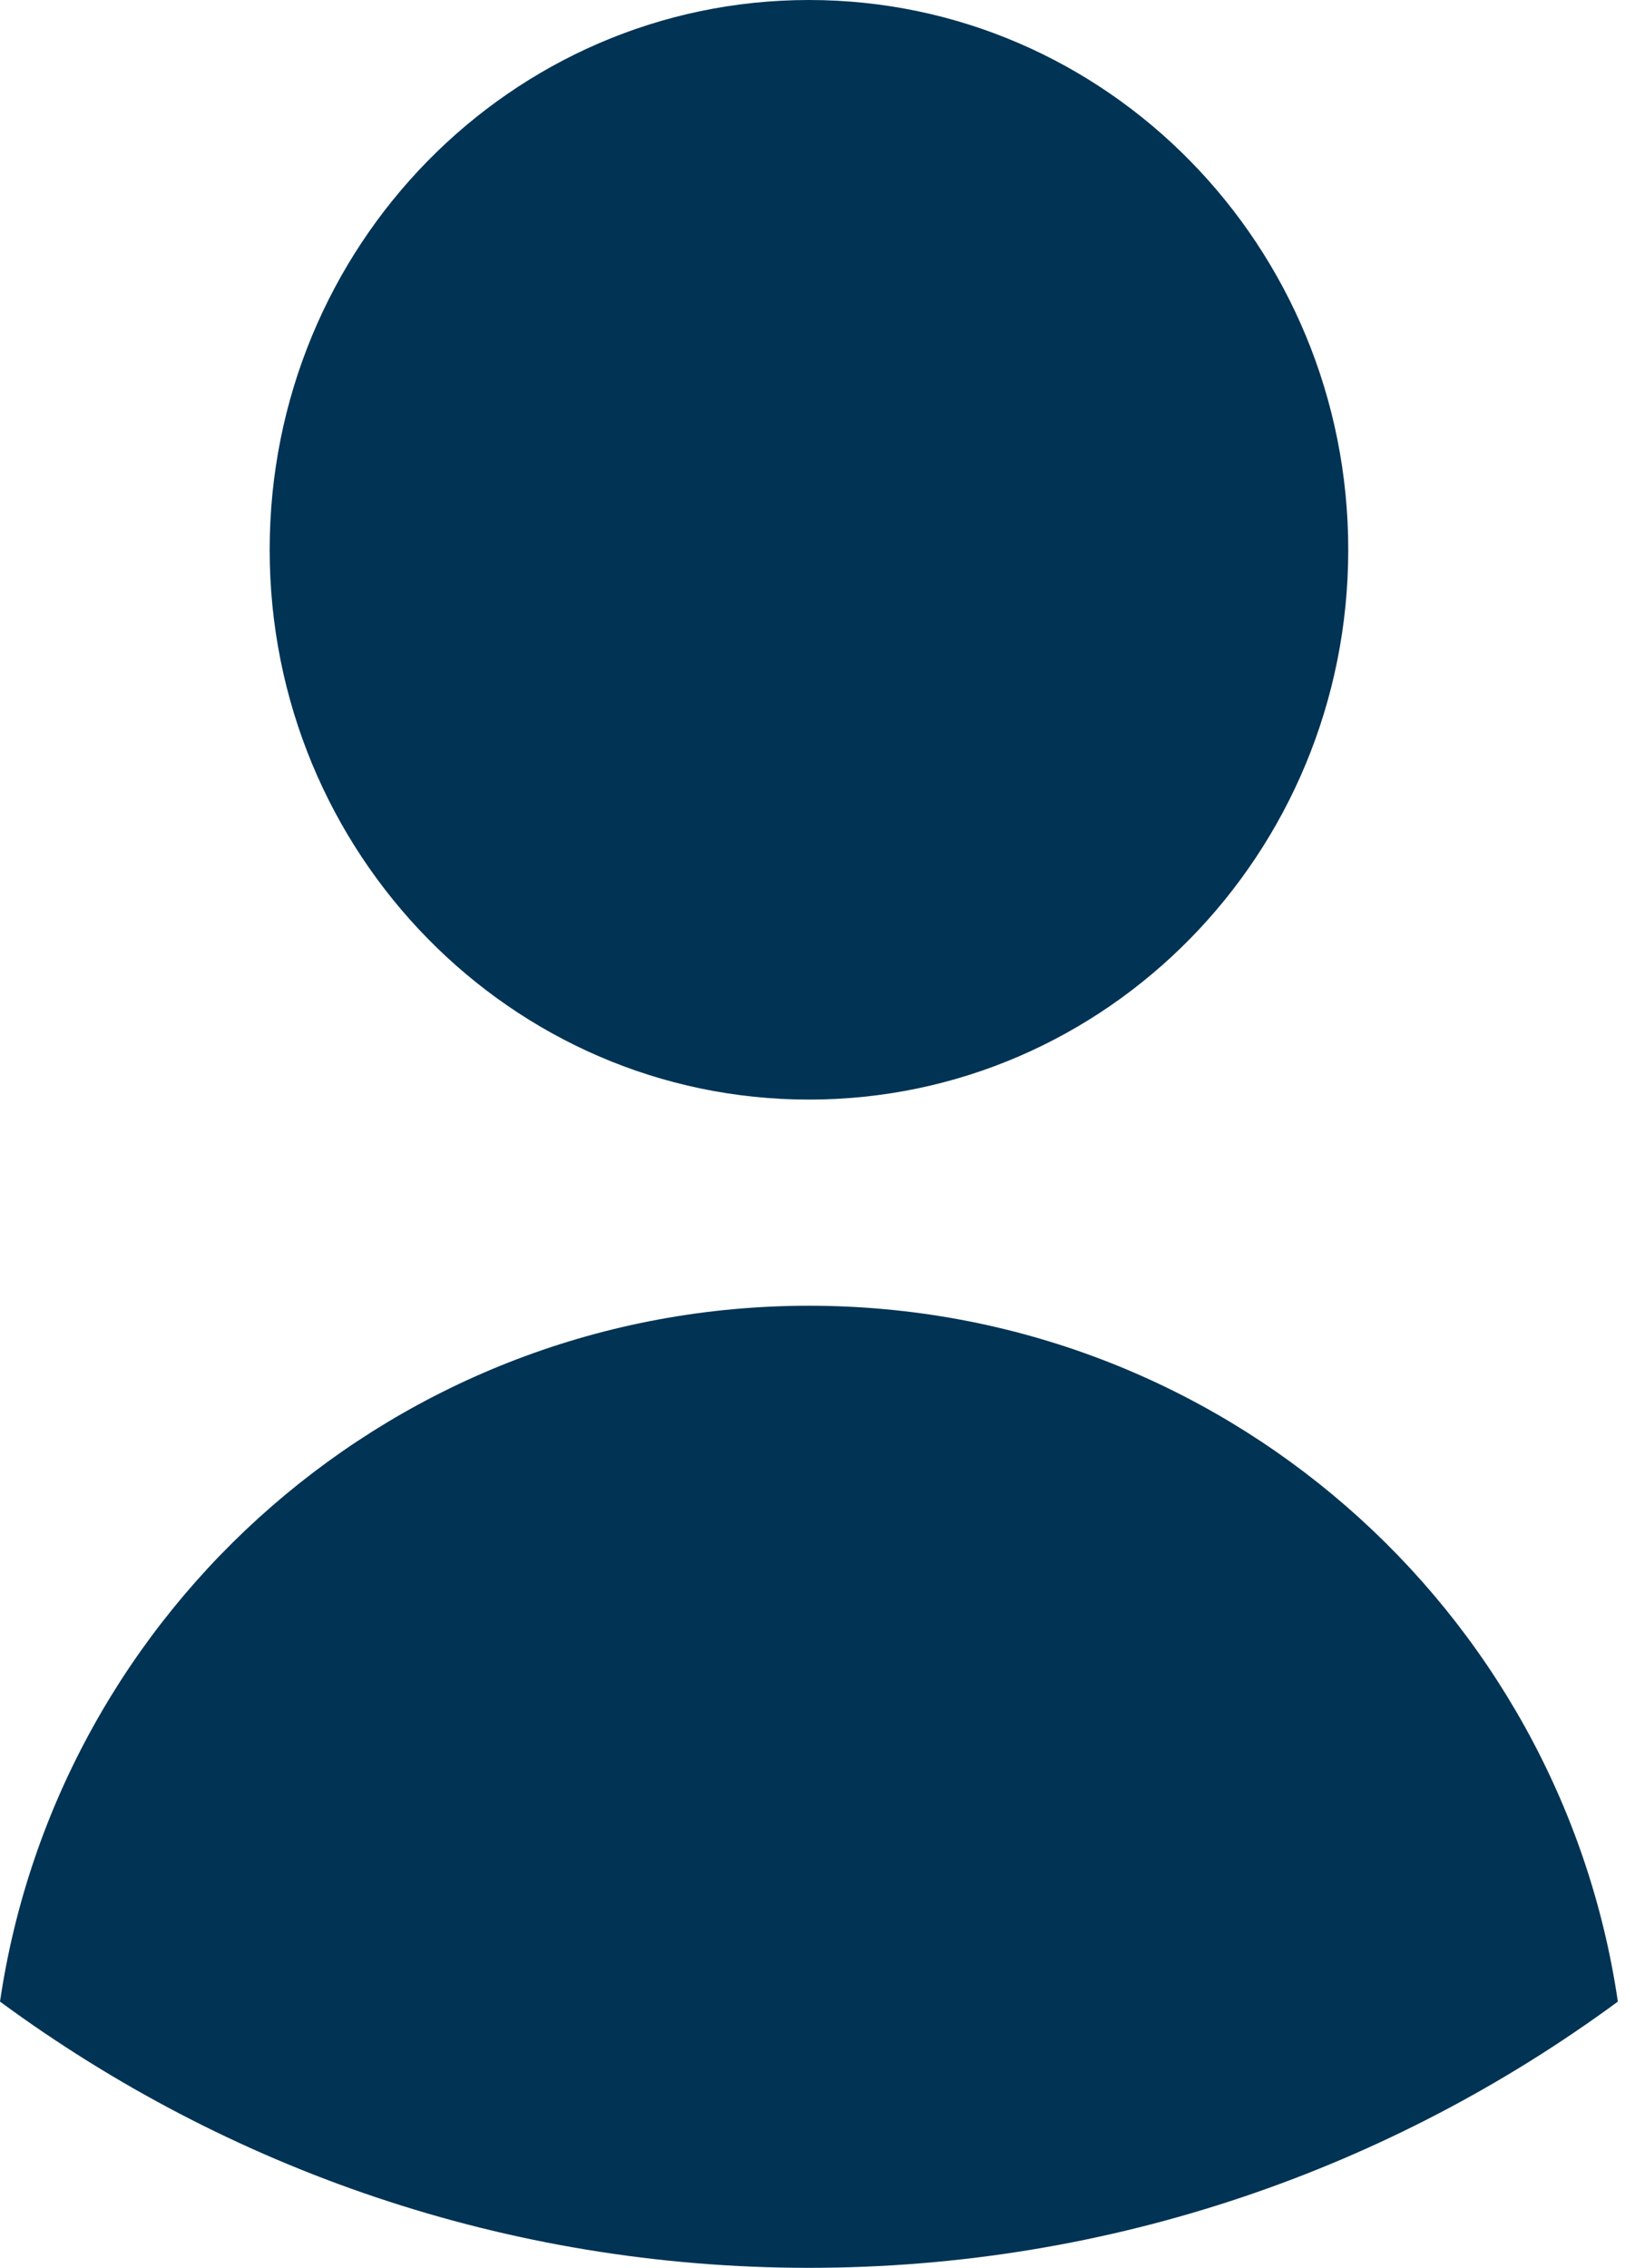 <svg width="31" height="43" viewBox="0 0 31 43" fill="none" xmlns="http://www.w3.org/2000/svg">
<path d="M25.563 10.424C25.563 4.667 20.985 0 15.338 0C9.692 0 5.113 4.667 5.113 10.424C5.113 16.181 9.692 20.849 15.338 20.849C20.985 20.849 25.563 16.181 25.563 10.424Z" fill="#003354"/>
<path d="M15.339 43C21.089 43 26.381 41.111 30.675 37.952C29.578 30.491 23.14 24.758 15.339 24.758C7.538 24.758 1.099 30.491 0 37.952C4.294 41.111 9.589 43 15.339 43Z" fill="#003354"/>
</svg>
